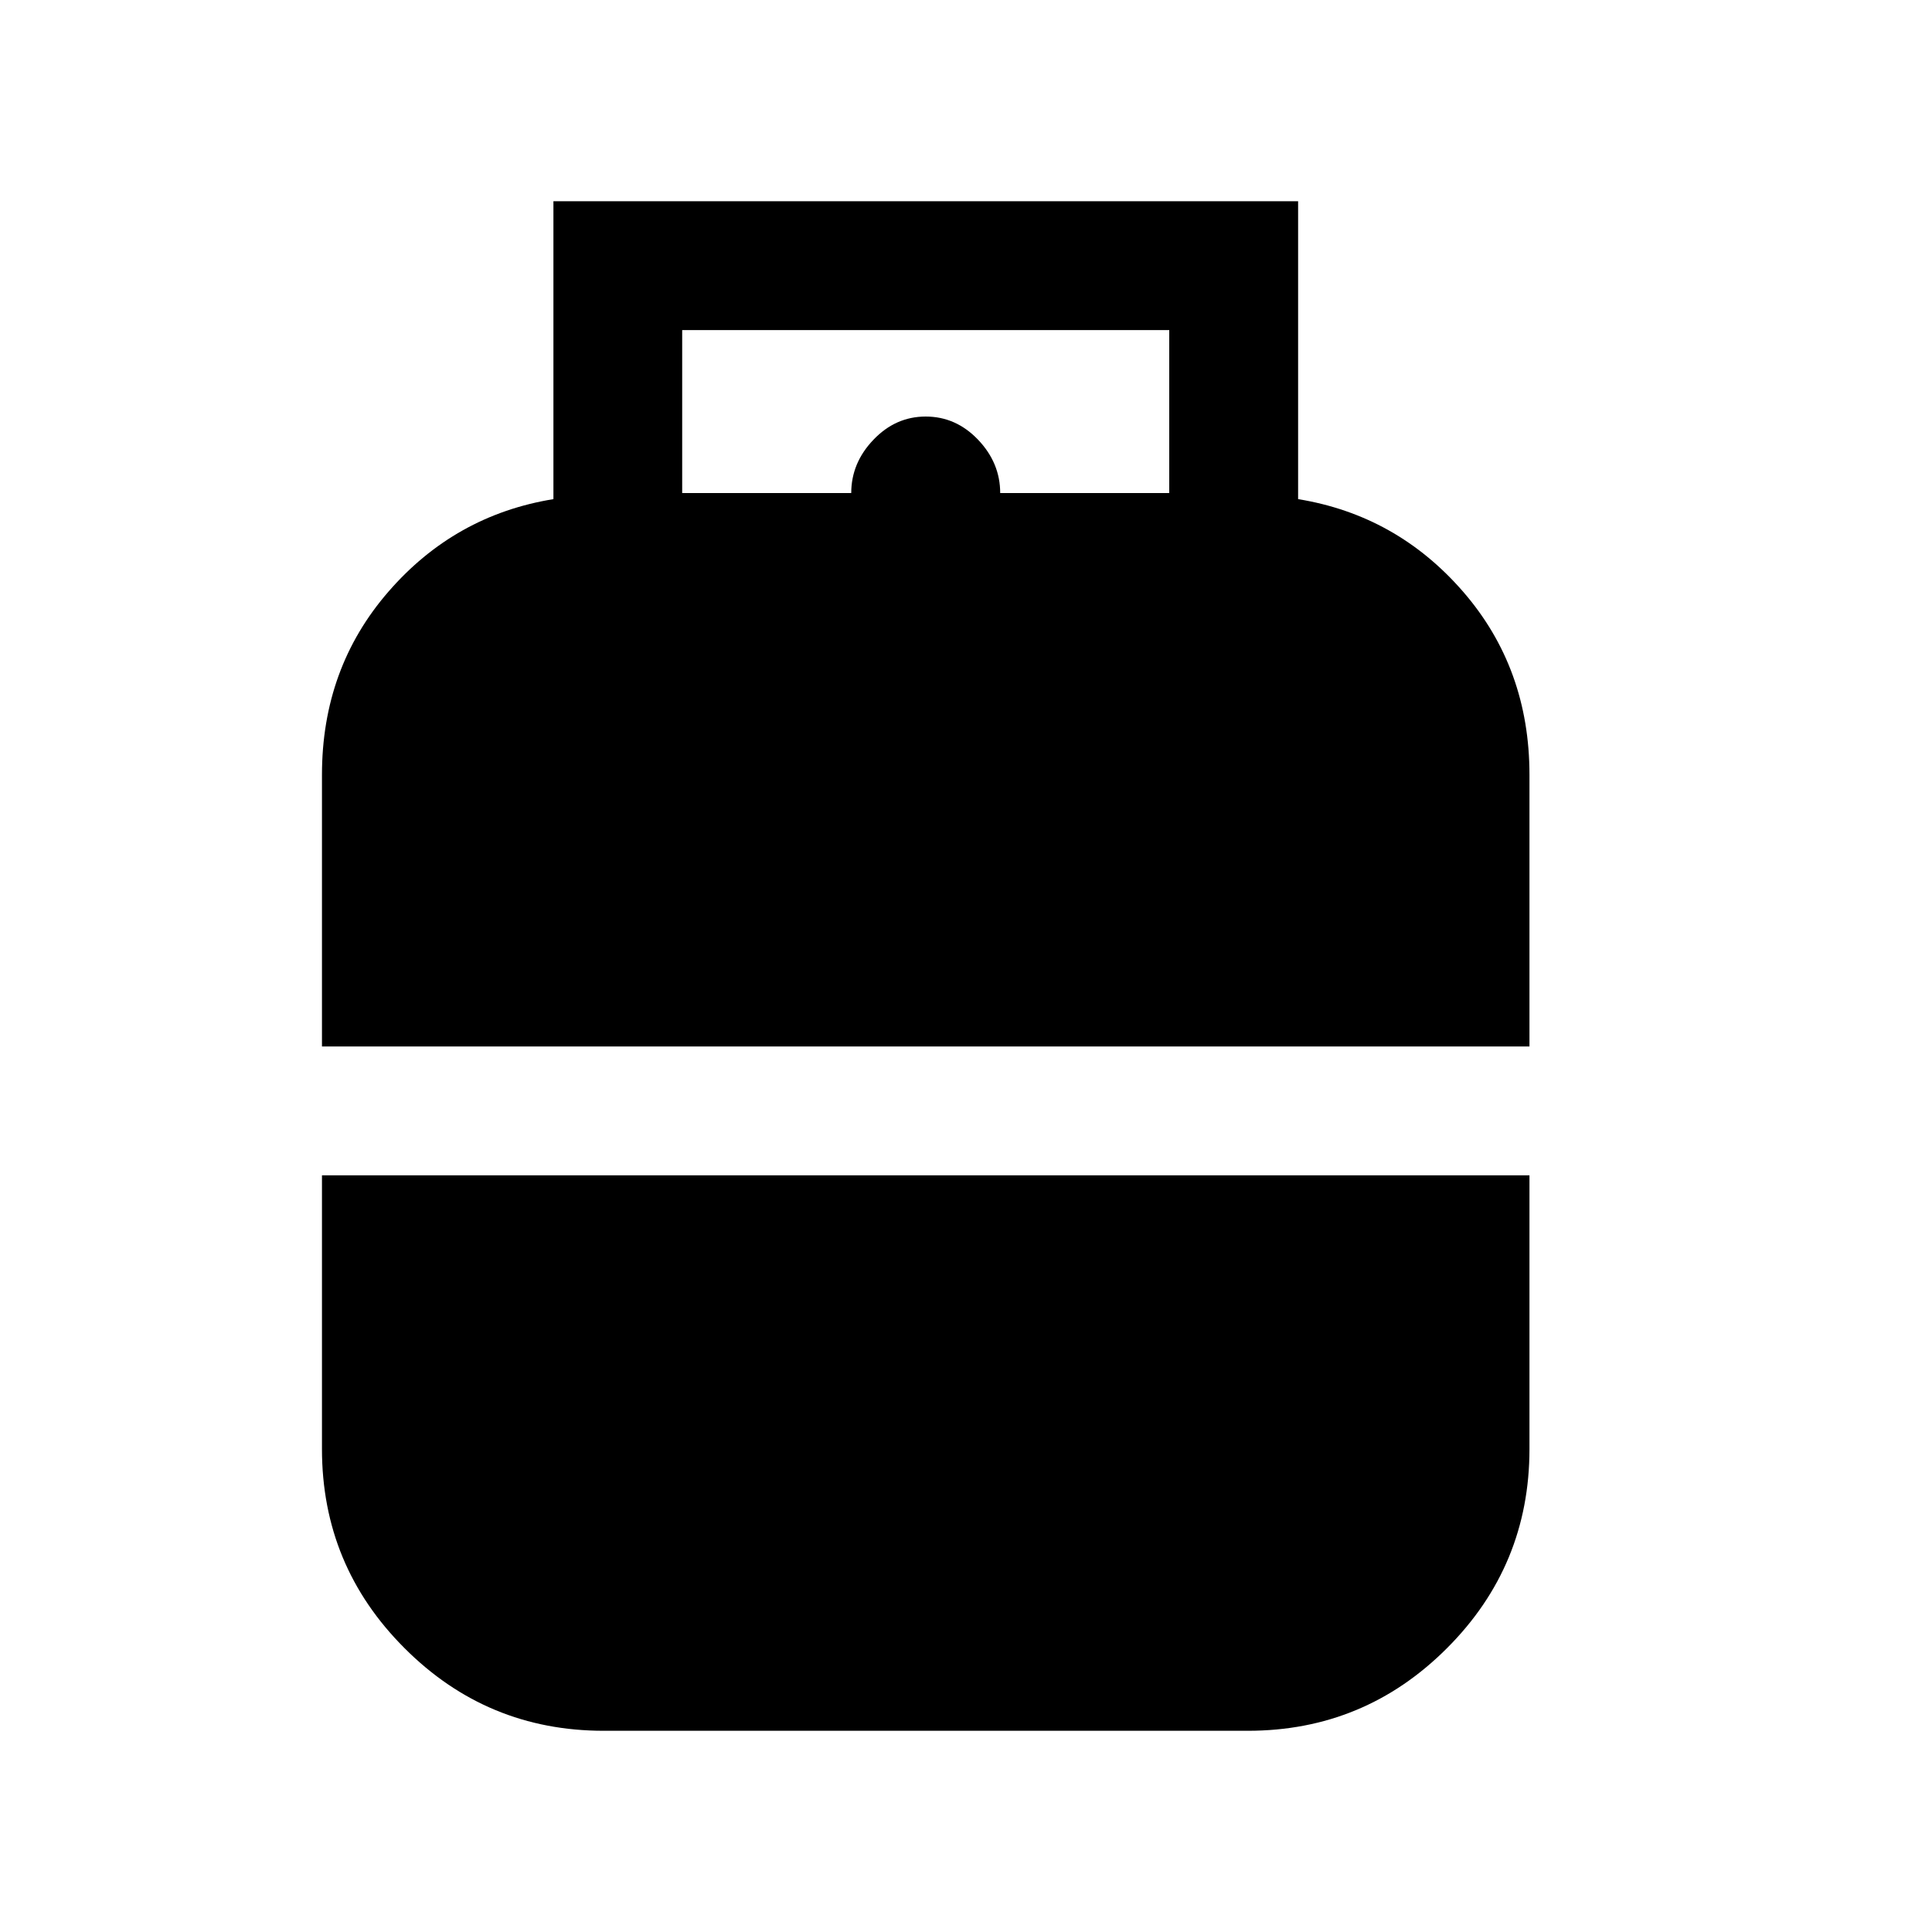 <svg xmlns="http://www.w3.org/2000/svg" height="20" width="20"><path d="M3.333 10.833V8.021q0-1.104.688-1.896.687-.792 1.708-.958V2.083h7.709v3.084q1.02.166 1.708.958.687.792.687 1.896v2.812Zm3.729-5.729h1.75q0-.312.23-.552.229-.24.541-.24.313 0 .542.24.229.24.229.552h1.75V3.417H7.062ZM6.25 17.917q-1.208 0-2.062-.855-.855-.854-.855-2.062v-2.833h12.5V15q0 1.208-.854 2.062-.854.855-2.062.855Z"/></svg>